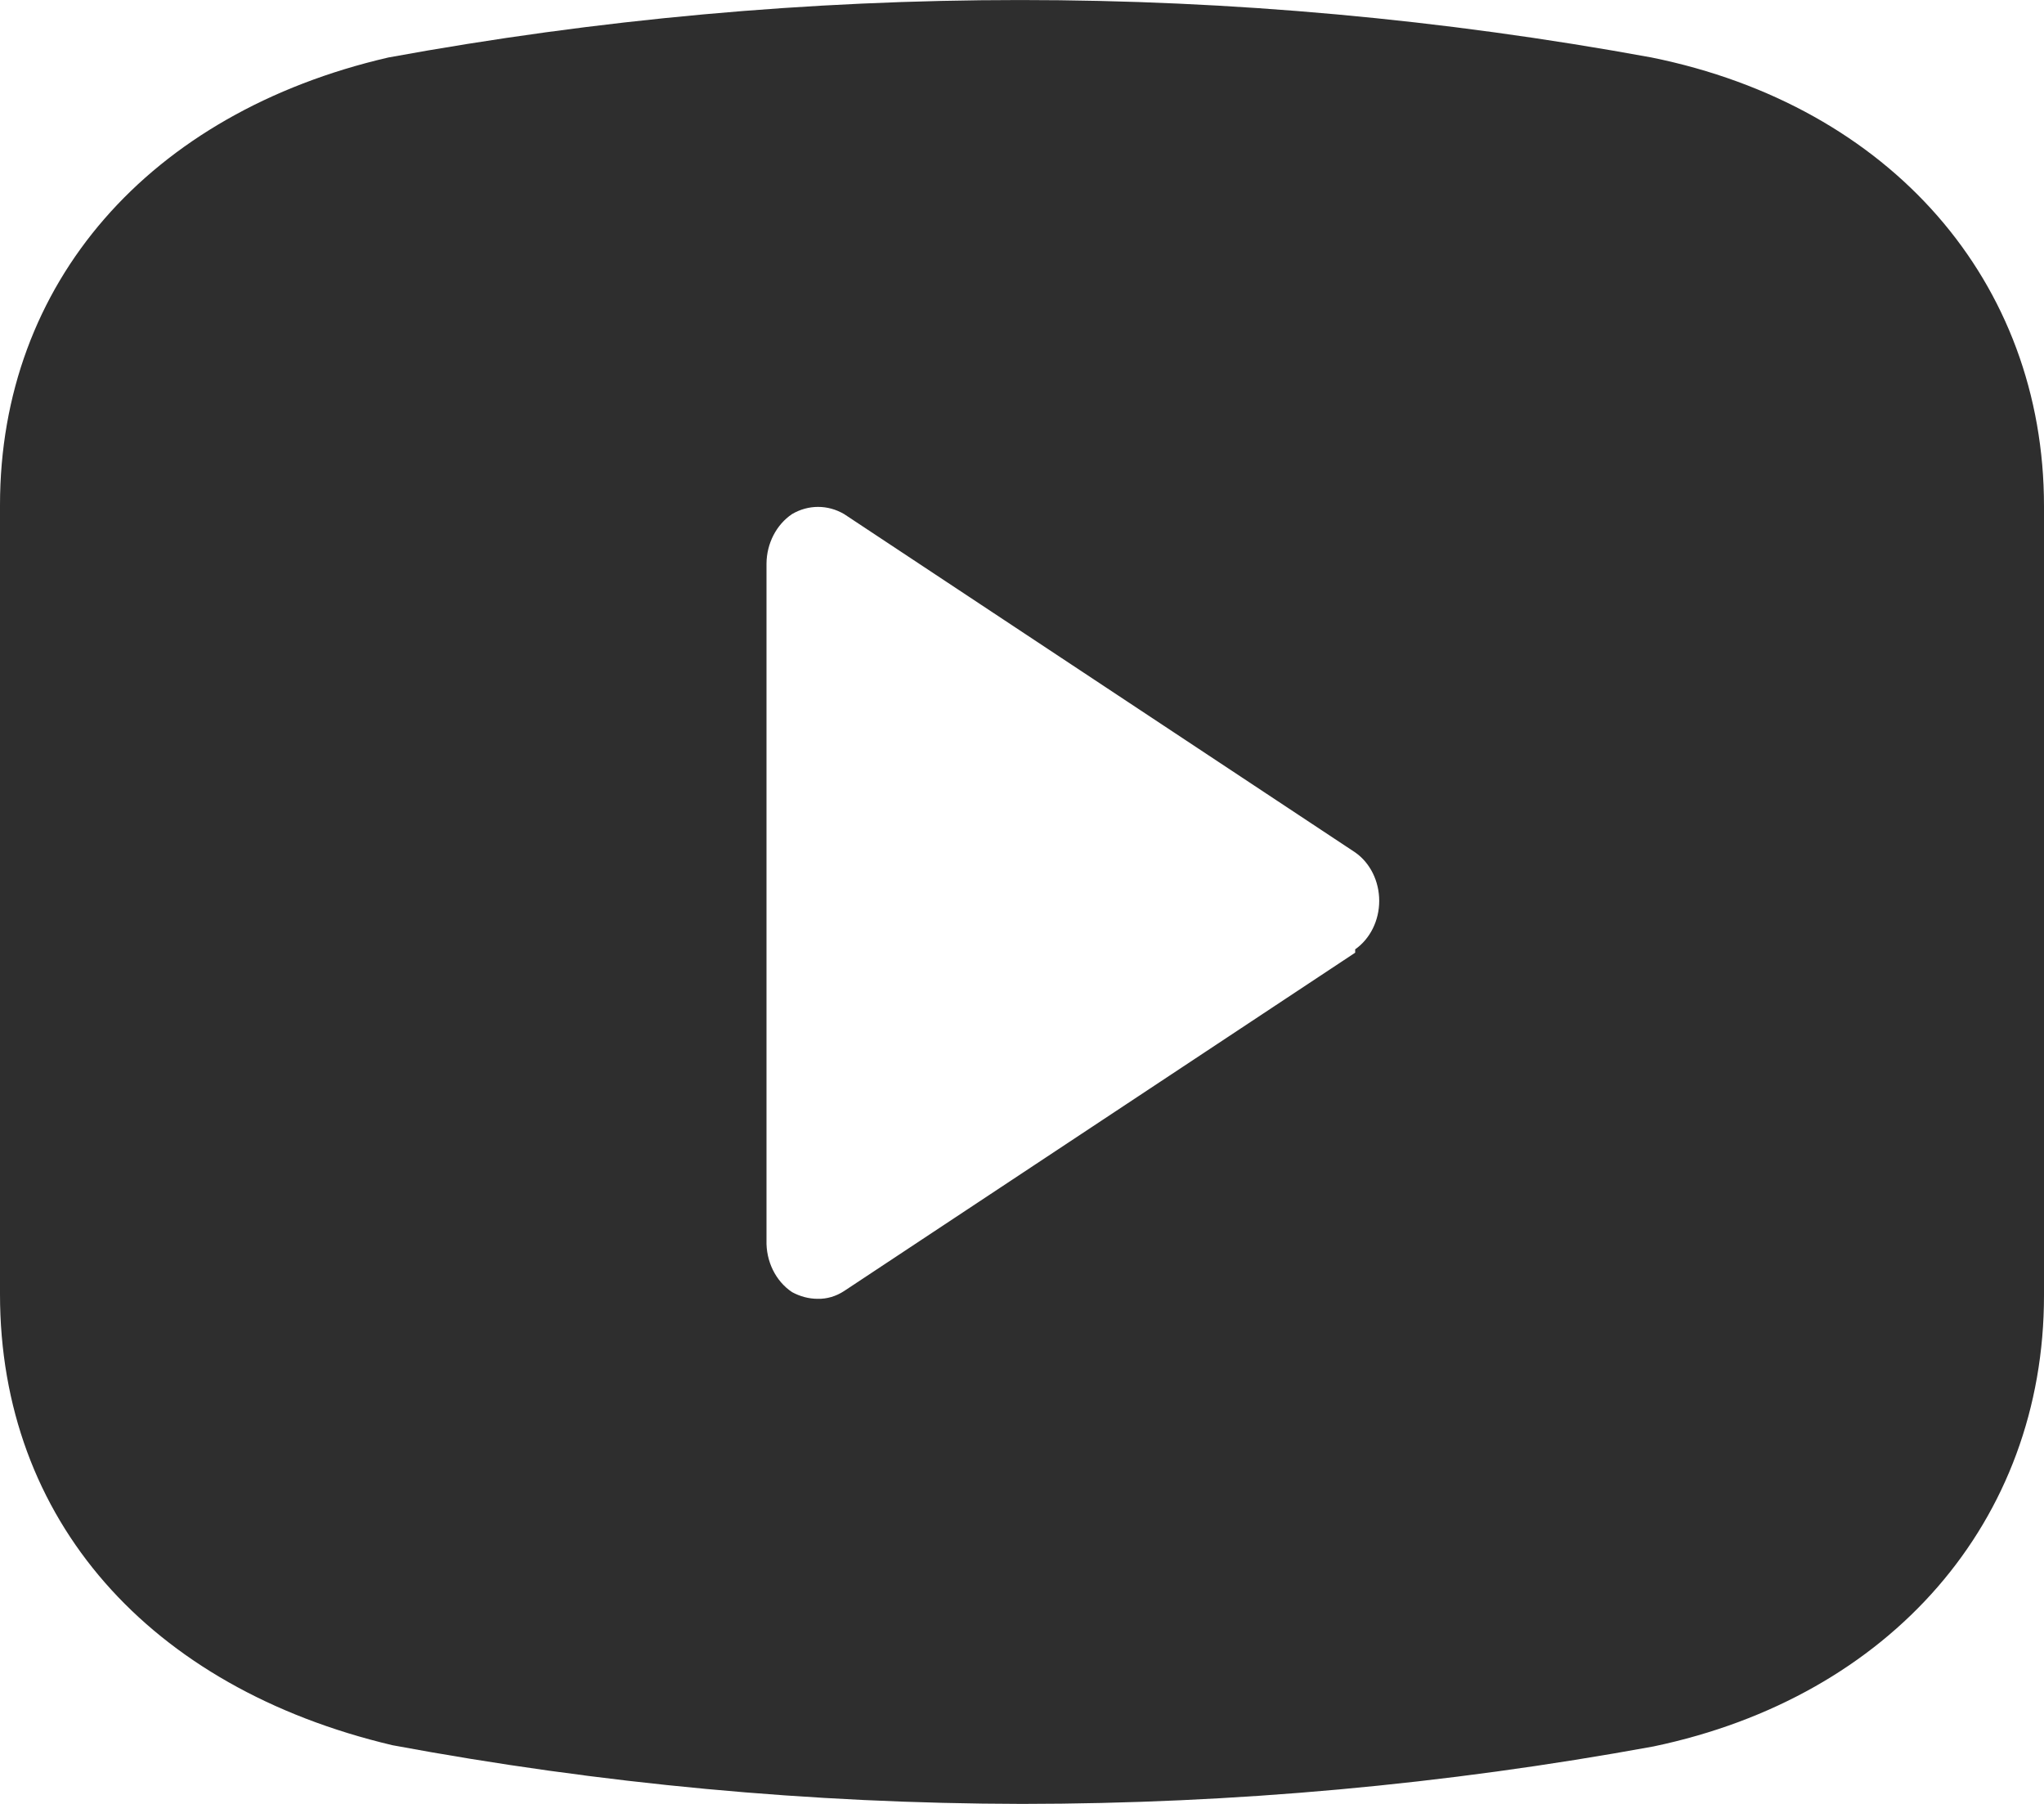 <svg width="17" height="15" viewBox="0 0 17 15" fill="none" xmlns="http://www.w3.org/2000/svg">
<path d="M13.736 0.478C10.258 -0.159 6.708 -0.159 3.23 0.478C1.241 0.938 0 2.353 0 4.2V10.762C0 12.637 1.241 14.034 3.264 14.512L3.264 14.512C4.994 14.834 6.745 14.997 8.5 15C10.26 14.999 12.017 14.84 13.753 14.522C15.725 14.109 17 12.647 17 10.772V4.209C17 2.344 15.725 0.881 13.736 0.478L13.736 0.478ZM11.271 7.922L7.021 10.735C6.954 10.779 6.878 10.802 6.8 10.8C6.726 10.8 6.653 10.78 6.587 10.744C6.451 10.653 6.37 10.488 6.375 10.313V4.688C6.376 4.519 6.457 4.363 6.587 4.275C6.723 4.195 6.885 4.195 7.021 4.275L11.271 7.088C11.396 7.175 11.471 7.328 11.471 7.491C11.471 7.654 11.396 7.806 11.271 7.894L11.271 7.922Z" fill="#2E2E2E"/>
</svg>
